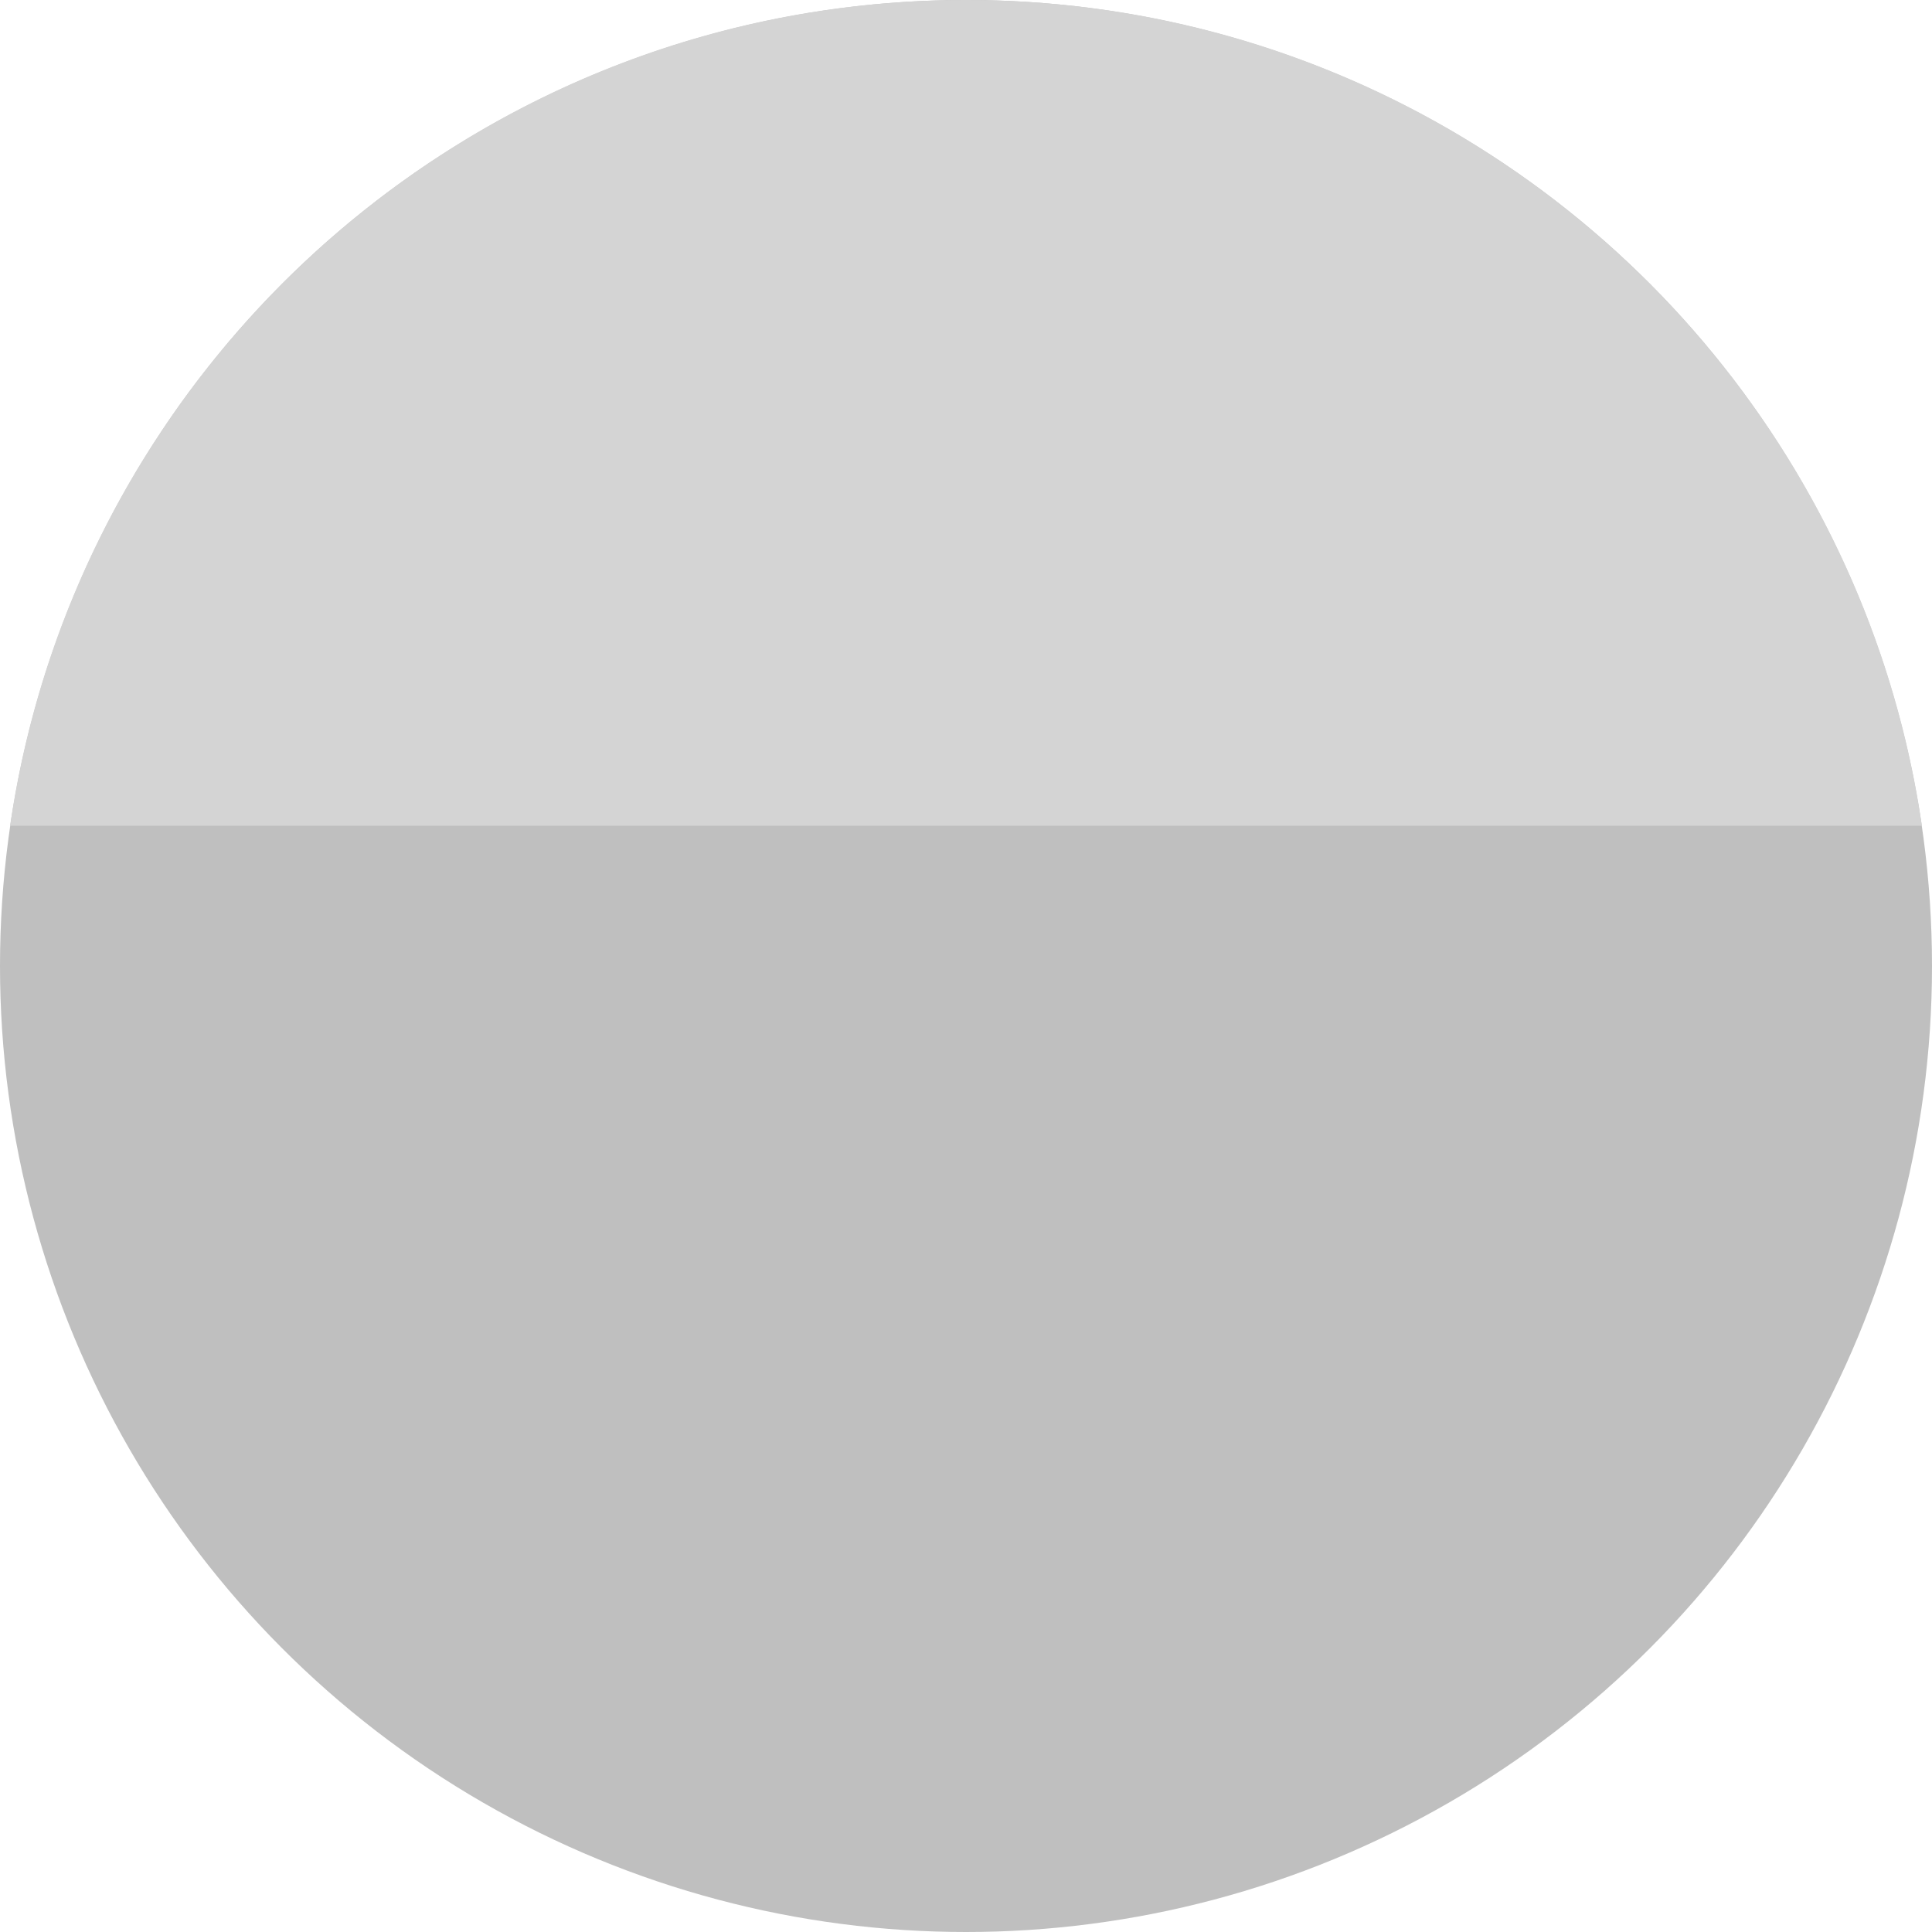 <svg width="34" height="34" viewBox="0 0 34 34" fill="none" xmlns="http://www.w3.org/2000/svg">
<circle cx="17" cy="17" r="17" fill="#BFBFBF"/>
<path fill-rule="evenodd" clip-rule="evenodd" d="M33.822 14.532H0.178C1.373 6.313 8.449 0 17 0C25.551 0 32.627 6.313 33.822 14.532Z" fill="#D4D4D4"/>
</svg>
